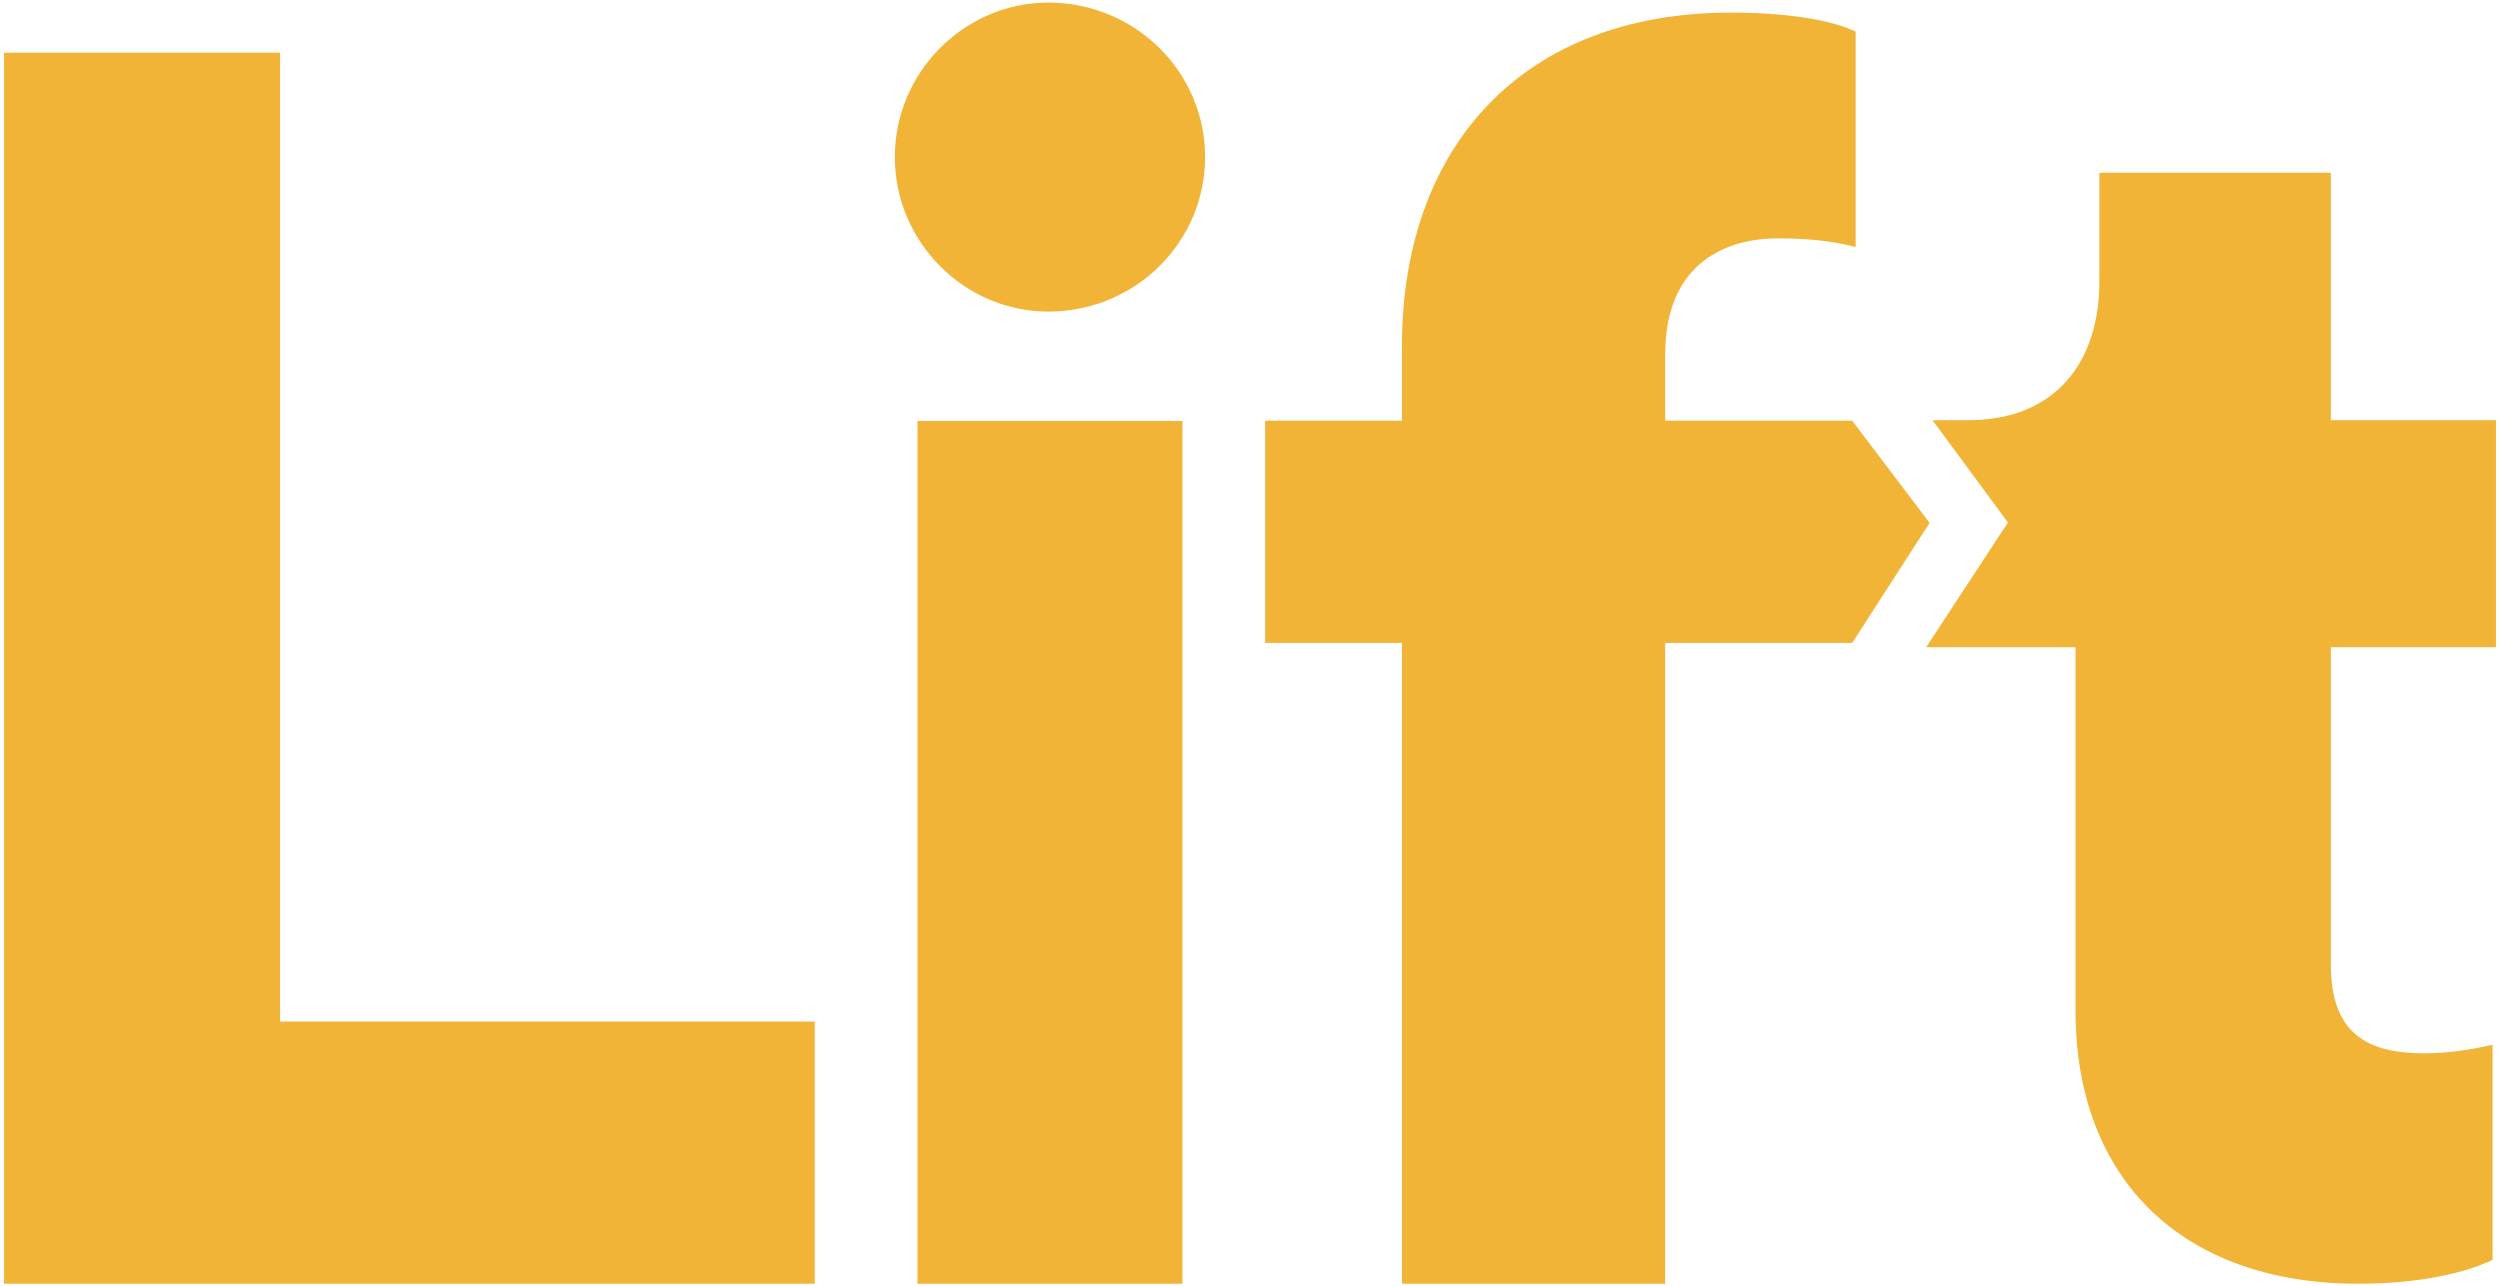 <?xml version="1.0" encoding="UTF-8"?>
<svg width="482px" height="248px" viewBox="0 0 482 248" version="1.1" xmlns="http://www.w3.org/2000/svg" xmlns:xlink="http://www.w3.org/1999/xlink">
    <title>Combined Shape Copy 3</title>
    <g id="Lift" stroke="none" stroke-width="1" fill="none" fill-rule="evenodd">
        <g id="1-copy-2" transform="translate(-299, -416)" fill="#F1B437" fill-rule="nonzero">
            <path d="M456.083,663.5 L456.083,612.95 L353.003,612.95 L353.003,426.148 L299.779,426.148 L299.779,663.5 L456.083,663.5 Z M526.972,663.5 L526.972,497.16 L475.89,497.16 L475.89,663.5 L526.972,663.5 Z M471.521,446.287 C471.521,462.687 484.964,476.075 501.095,476.075 C517.898,476.075 531.341,462.687 531.341,446.287 C531.341,429.888 517.898,416.5 501.095,416.5 C484.964,416.5 471.521,429.888 471.521,446.287 Z M632.732,418.43 C643.082,418.43 652.097,419.769 656.771,422.112 L656.771,422.112 L656.771,463.627 C654.1,462.957 649.76,461.953 641.746,461.953 C632.732,461.953 620.045,465.971 620.045,484.384 L620.045,484.384 L620.045,497.107 L656.103,497.107 L671.023,516.811 L656.103,539.96 L620.045,539.96 L620.045,663.5 L569.295,663.5 L569.295,539.96 L542.919,539.96 L542.919,497.107 L569.295,497.107 L569.295,482.71 C569.295,444.544 592.333,418.43 632.732,418.43 Z M748.388,449.305 L748.388,497.013 L780.221,497.013 L780.221,540.774 L748.388,540.774 L748.388,601.972 C748.388,615.462 755.608,619.082 766.438,619.082 C771.689,619.082 776.611,618.095 779.565,617.436 L779.565,617.436 L779.565,658.894 C777.596,659.881 769.391,663.5 753.639,663.5 C719.836,663.5 699.16,643.429 699.16,610.856 L699.16,610.856 L699.16,540.774 L670.372,540.774 L686.13,516.732 L671.585,497.013 L678.485,497.013 C695.55,497.013 703.755,485.497 703.755,470.362 L703.755,470.362 L703.755,449.305 L748.388,449.305 Z" id="Combined-Shape-Copy-3"></path>
        </g>
    </g>
</svg>